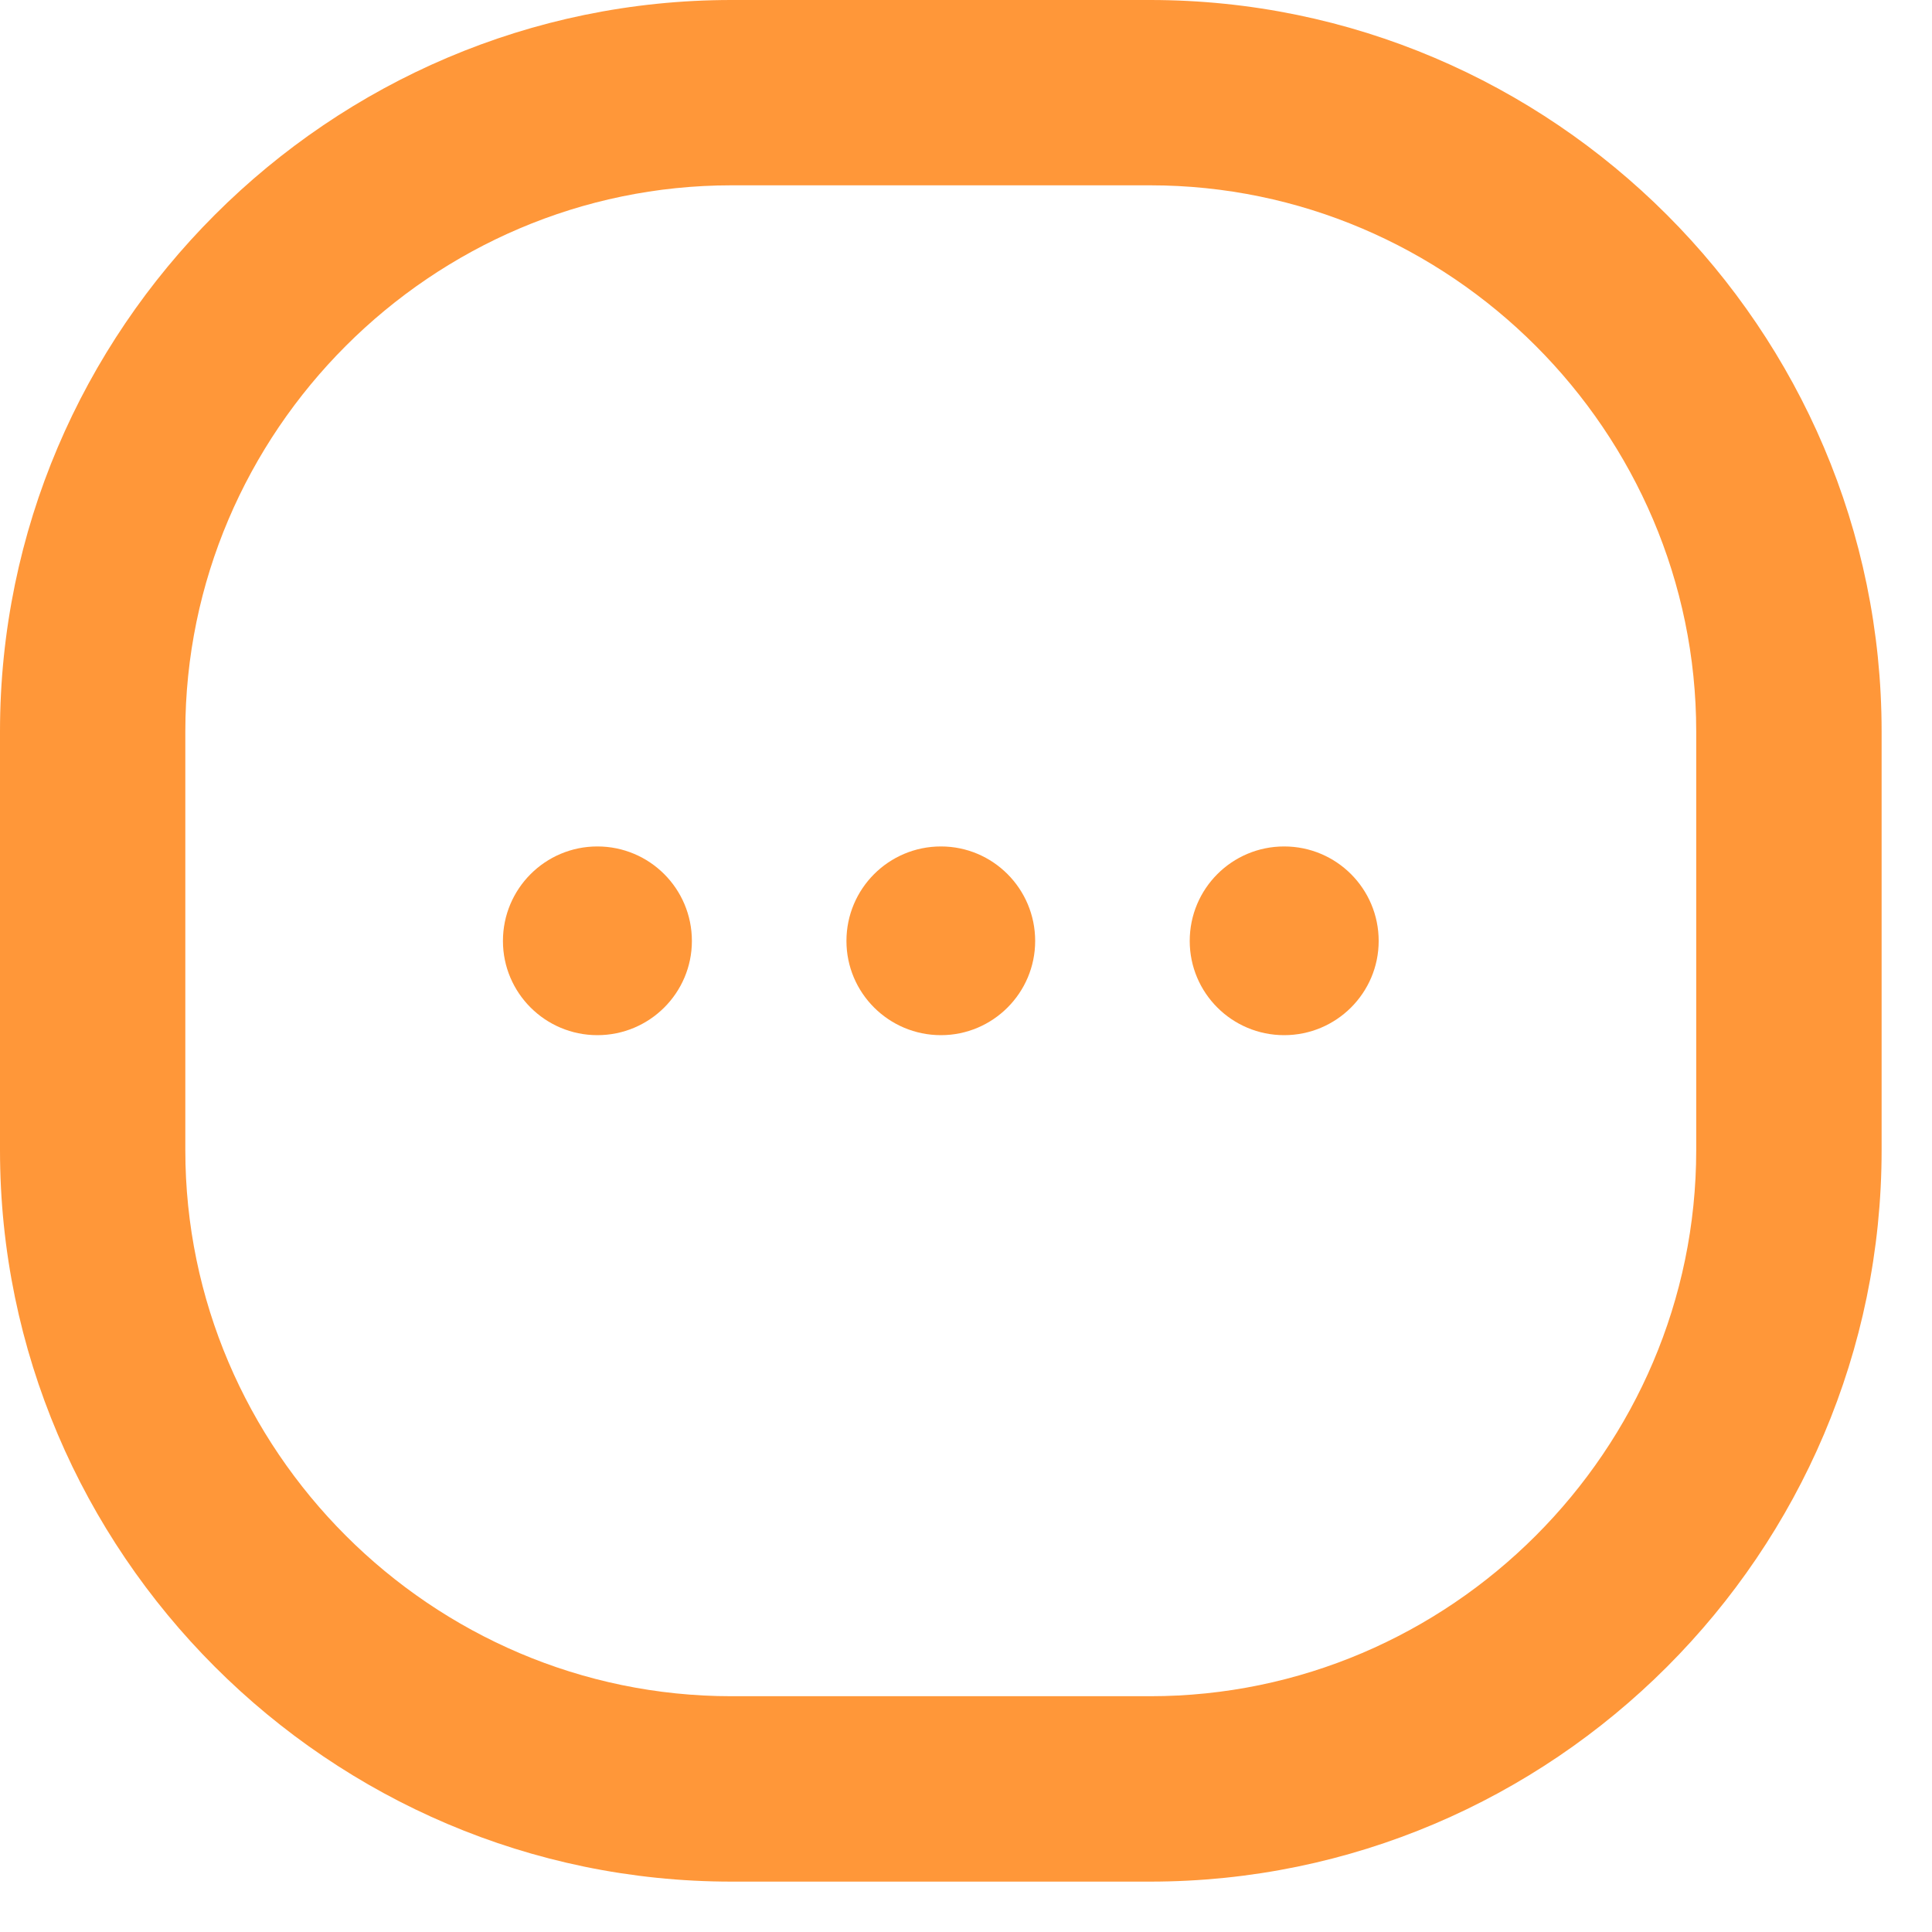 <?xml version="1.0" encoding="UTF-8"?>
<svg xmlns="http://www.w3.org/2000/svg" xmlns:xlink="http://www.w3.org/1999/xlink" width="25" height="25" viewBox="0 0 25 25">
<defs>
<clipPath id="clip-0">
<path clip-rule="nonzero" d="M 6 10 L 9 10 L 9 14 L 6 14 Z M 6 10 "/>
</clipPath>
<clipPath id="clip-1">
<path clip-rule="evenodd" d="M 8.953 12.176 C 8.953 12.848 8.406 13.395 7.73 13.395 C 7.055 13.395 6.508 12.848 6.508 12.176 C 6.508 11.5 7.055 10.953 7.73 10.953 C 8.406 10.953 8.953 11.5 8.953 12.176 "/>
</clipPath>
<clipPath id="clip-2">
<path clip-rule="nonzero" d="M 10 10 L 14 10 L 14 14 L 10 14 Z M 10 10 "/>
</clipPath>
<clipPath id="clip-3">
<path clip-rule="evenodd" d="M 13.395 12.176 C 13.395 12.848 12.848 13.395 12.176 13.395 C 11.5 13.395 10.953 12.848 10.953 12.176 C 10.953 11.5 11.5 10.953 12.176 10.953 C 12.848 10.953 13.395 11.5 13.395 12.176 "/>
</clipPath>
<clipPath id="clip-4">
<path clip-rule="nonzero" d="M 15 10 L 18 10 L 18 14 L 15 14 Z M 15 10 "/>
</clipPath>
<clipPath id="clip-5">
<path clip-rule="evenodd" d="M 17.84 12.176 C 17.84 12.848 17.293 13.395 16.617 13.395 C 15.941 13.395 15.395 12.848 15.395 12.176 C 15.395 11.5 15.941 10.953 16.617 10.953 C 17.293 10.953 17.84 11.5 17.84 12.176 "/>
</clipPath>
<clipPath id="clip-6">
<path clip-rule="nonzero" d="M 14.883 0 L 9.465 0 C 4.258 0 0 4.258 0 9.465 L 0 14.883 C 0 20.09 4.258 24.348 9.465 24.348 L 14.883 24.348 C 20.094 24.348 24.348 20.094 24.348 14.883 L 24.348 9.465 C 24.348 4.258 20.094 0 14.883 0 Z M 9.465 2.398 L 14.883 2.398 C 18.766 2.398 21.949 5.582 21.949 9.465 L 21.949 14.883 C 21.949 18.766 18.766 21.949 14.883 21.949 L 9.465 21.949 C 5.582 21.949 2.398 18.766 2.398 14.883 L 2.398 9.465 C 2.398 5.582 5.582 2.398 9.465 2.398 Z M 9.465 2.398 "/>
</clipPath>
</defs>
<g clip-path="url(#clip-0)">
<g clip-path="url(#clip-1)">
<path fill-rule="nonzero" fill="rgb(100%, 59.216%, 22.353%)" fill-opacity="1" d="M 5.508 9.953 L 9.953 9.953 L 9.953 14.395 L 5.508 14.395 Z M 5.508 9.953 "/>
</g>
</g>
<g clip-path="url(#clip-2)">
<g clip-path="url(#clip-3)">
<path fill-rule="nonzero" fill="rgb(100%, 59.216%, 22.353%)" fill-opacity="1" d="M 9.953 9.953 L 14.395 9.953 L 14.395 14.395 L 9.953 14.395 Z M 9.953 9.953 "/>
</g>
</g>
<g clip-path="url(#clip-4)">
<g clip-path="url(#clip-5)">
<path fill-rule="nonzero" fill="rgb(100%, 59.216%, 22.353%)" fill-opacity="1" d="M 14.395 9.953 L 18.84 9.953 L 18.84 14.395 L 14.395 14.395 Z M 14.395 9.953 "/>
</g>
</g>
<g clip-path="url(#clip-6)">
<rect x="-2.5" y="-2.5" width="30" height="30" fill="rgb(100%, 59.216%, 22.353%)" fill-opacity="1"/>
</g>
</svg>

